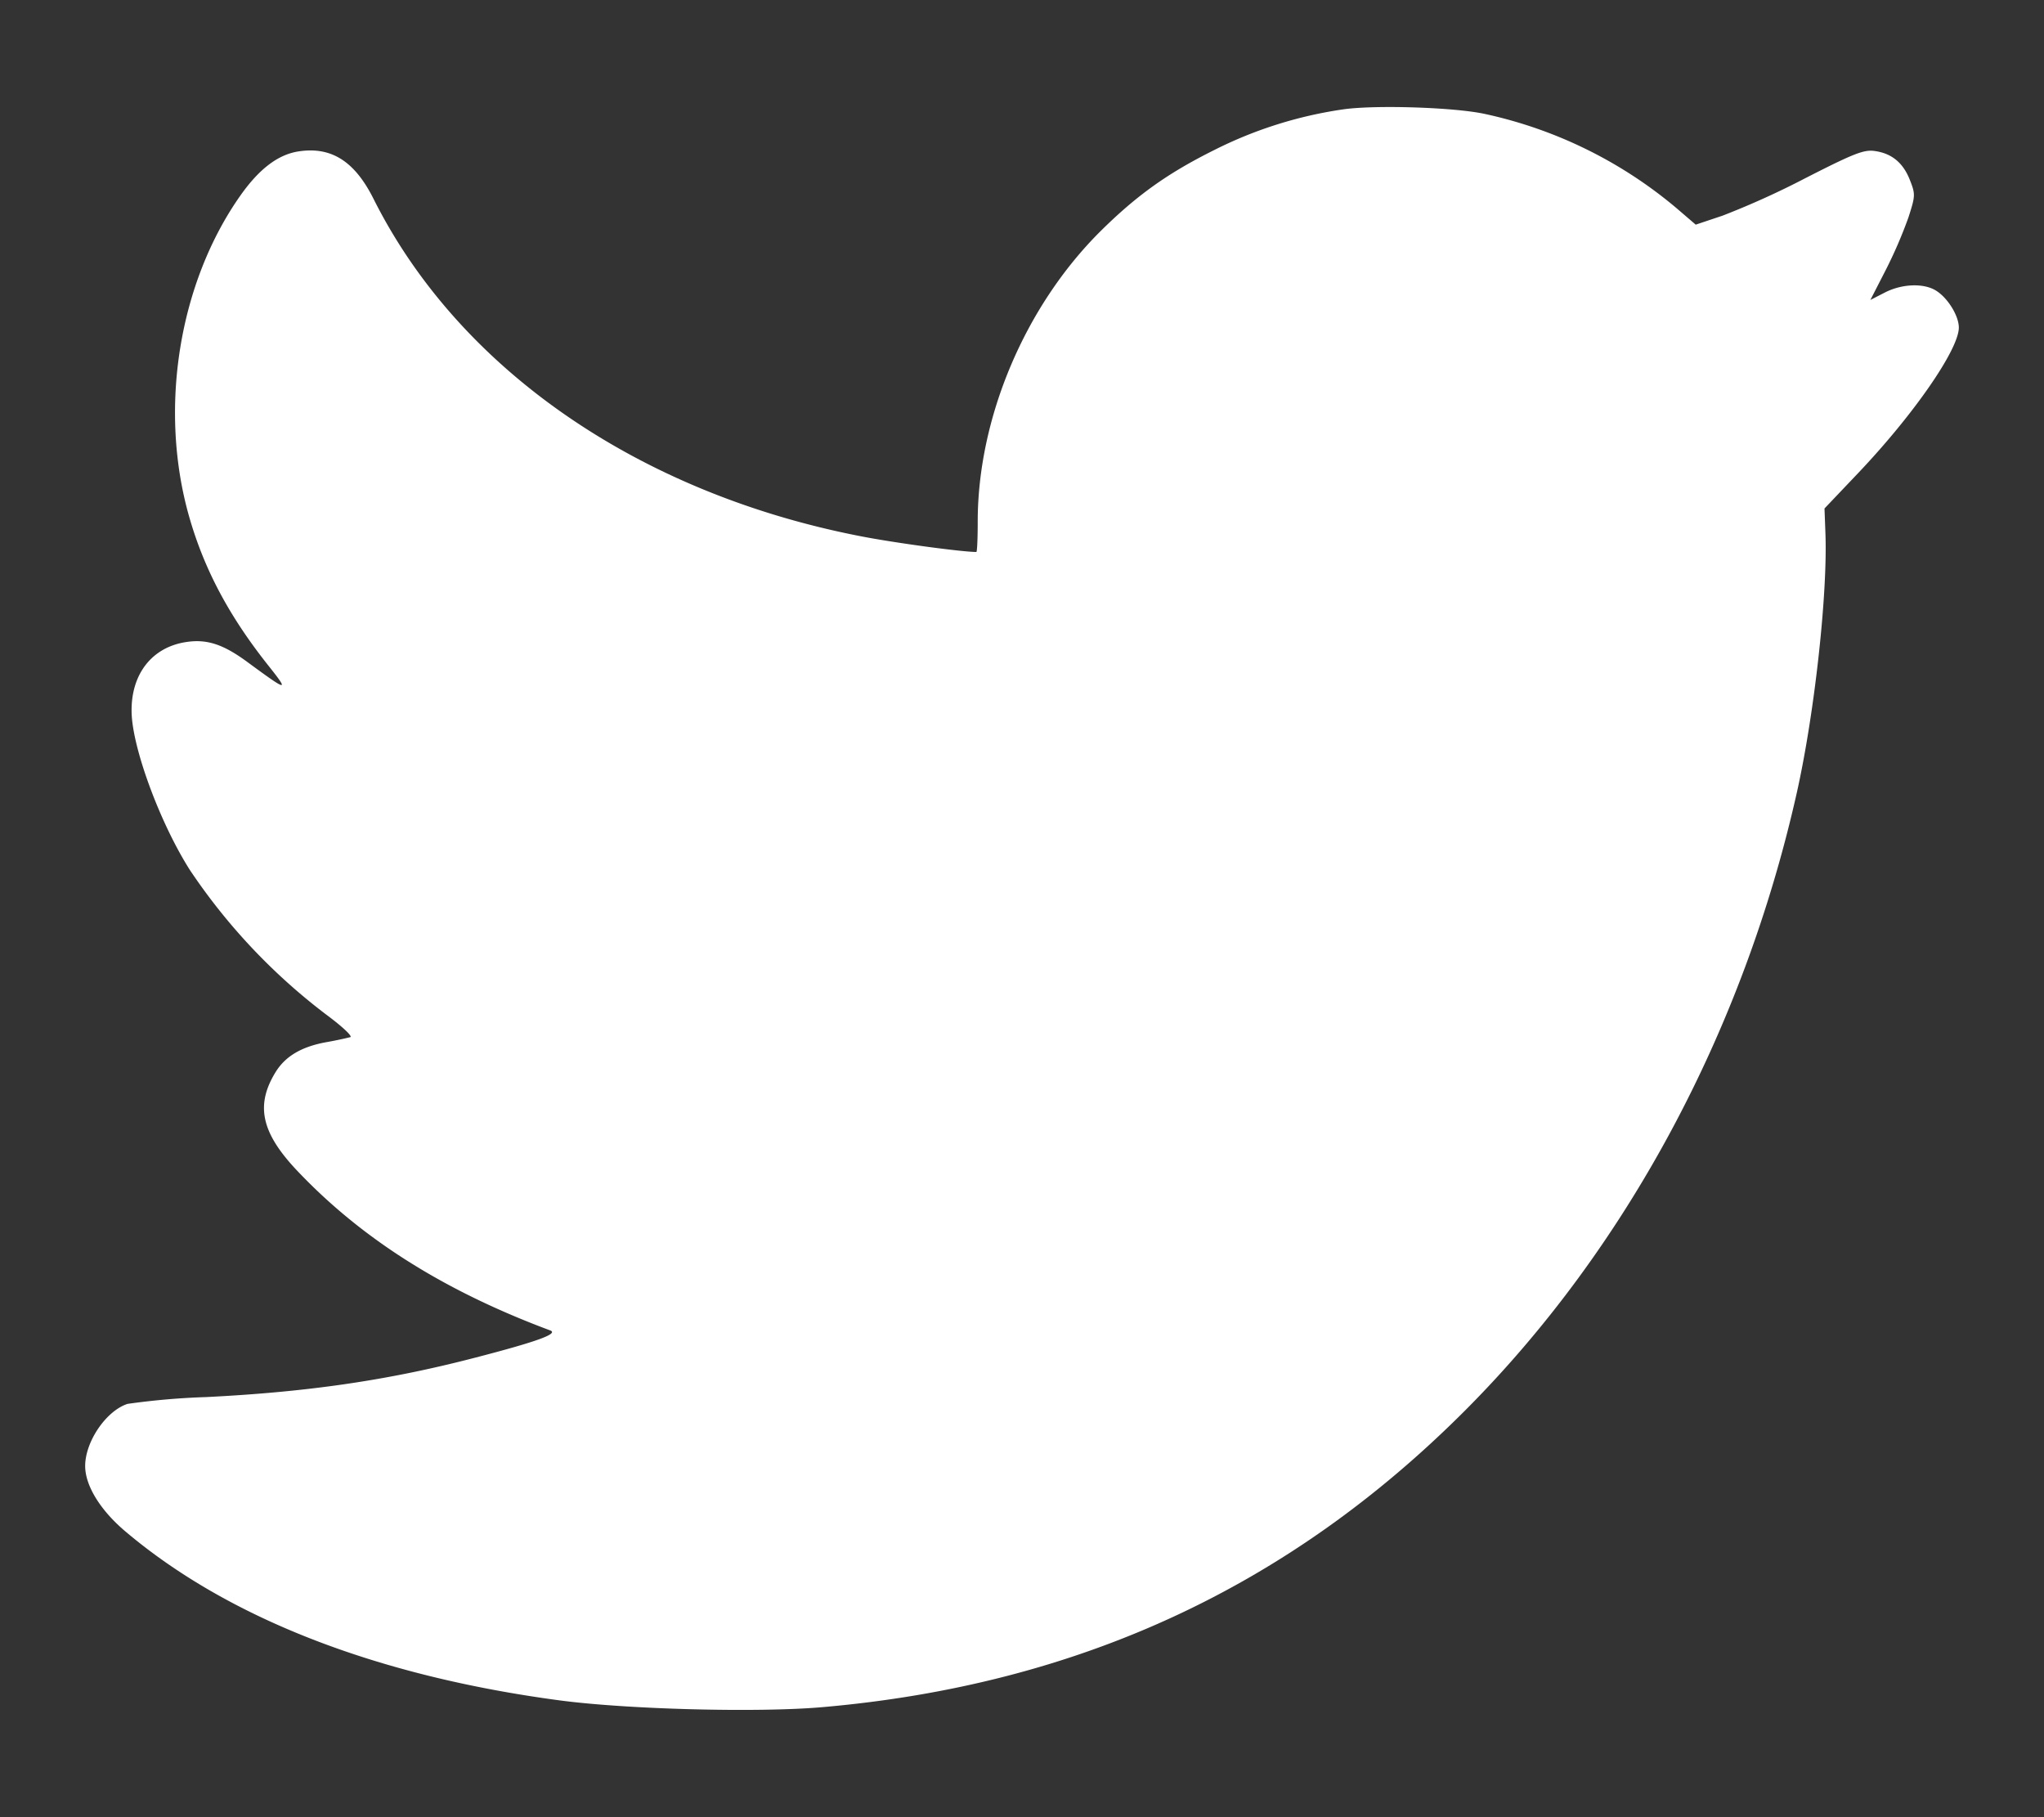 <svg width="18" height="16" fill="none" xmlns="http://www.w3.org/2000/svg"><rect width="100%" height="100%" fill="#333333" stroke="none"/><path d="M11.835.962a3.69 3.69 0 0 0-1.14.358c-.414.206-.685.4-1.007.719-.664.662-1.078 1.642-1.078 2.555 0 .146-.005.266-.012.266-.127 0-.726-.081-1.021-.139C5.618 4.34 4.04 3.247 3.29 1.752c-.166-.332-.372-.463-.66-.419-.179.027-.344.151-.509.383-.547.772-.726 1.884-.455 2.834.133.465.353.878.701 1.315.182.229.168.226-.187-.035-.213-.157-.358-.205-.54-.177-.302.045-.488.283-.481.618.006.316.253.982.515 1.392a5.28 5.28 0 0 0 1.201 1.272c.139.103.232.19.21.197a3.348 3.348 0 0 1-.216.045c-.215.04-.355.123-.441.261-.181.293-.128.536.191.872.568.599 1.292 1.056 2.226 1.404.077.029-.112.098-.668.242-.759.197-1.461.3-2.36.345a6.37 6.37 0 0 0-.694.06c-.188.061-.373.332-.373.547 0 .172.133.389.353.575.903.764 2.213 1.274 3.828 1.489.599.079 1.746.109 2.314.059 2.244-.196 4.1-1.053 5.655-2.61 1.422-1.424 2.454-3.346 2.924-5.445.155-.693.272-1.752.251-2.285l-.008-.214.292-.307c.492-.517.891-1.093.891-1.286 0-.101-.094-.256-.196-.322-.107-.071-.303-.065-.456.014l-.127.065.135-.263a4.02 4.02 0 0 0 .2-.463c.062-.192.062-.205.013-.33-.06-.153-.161-.236-.314-.256-.093-.012-.184.024-.605.239a7.253 7.253 0 0 1-.731.331l-.236.079-.169-.145a3.896 3.896 0 0 0-1.689-.83c-.268-.058-.953-.08-1.24-.041" fill="#fff" fill-rule="evenodd"/></svg>